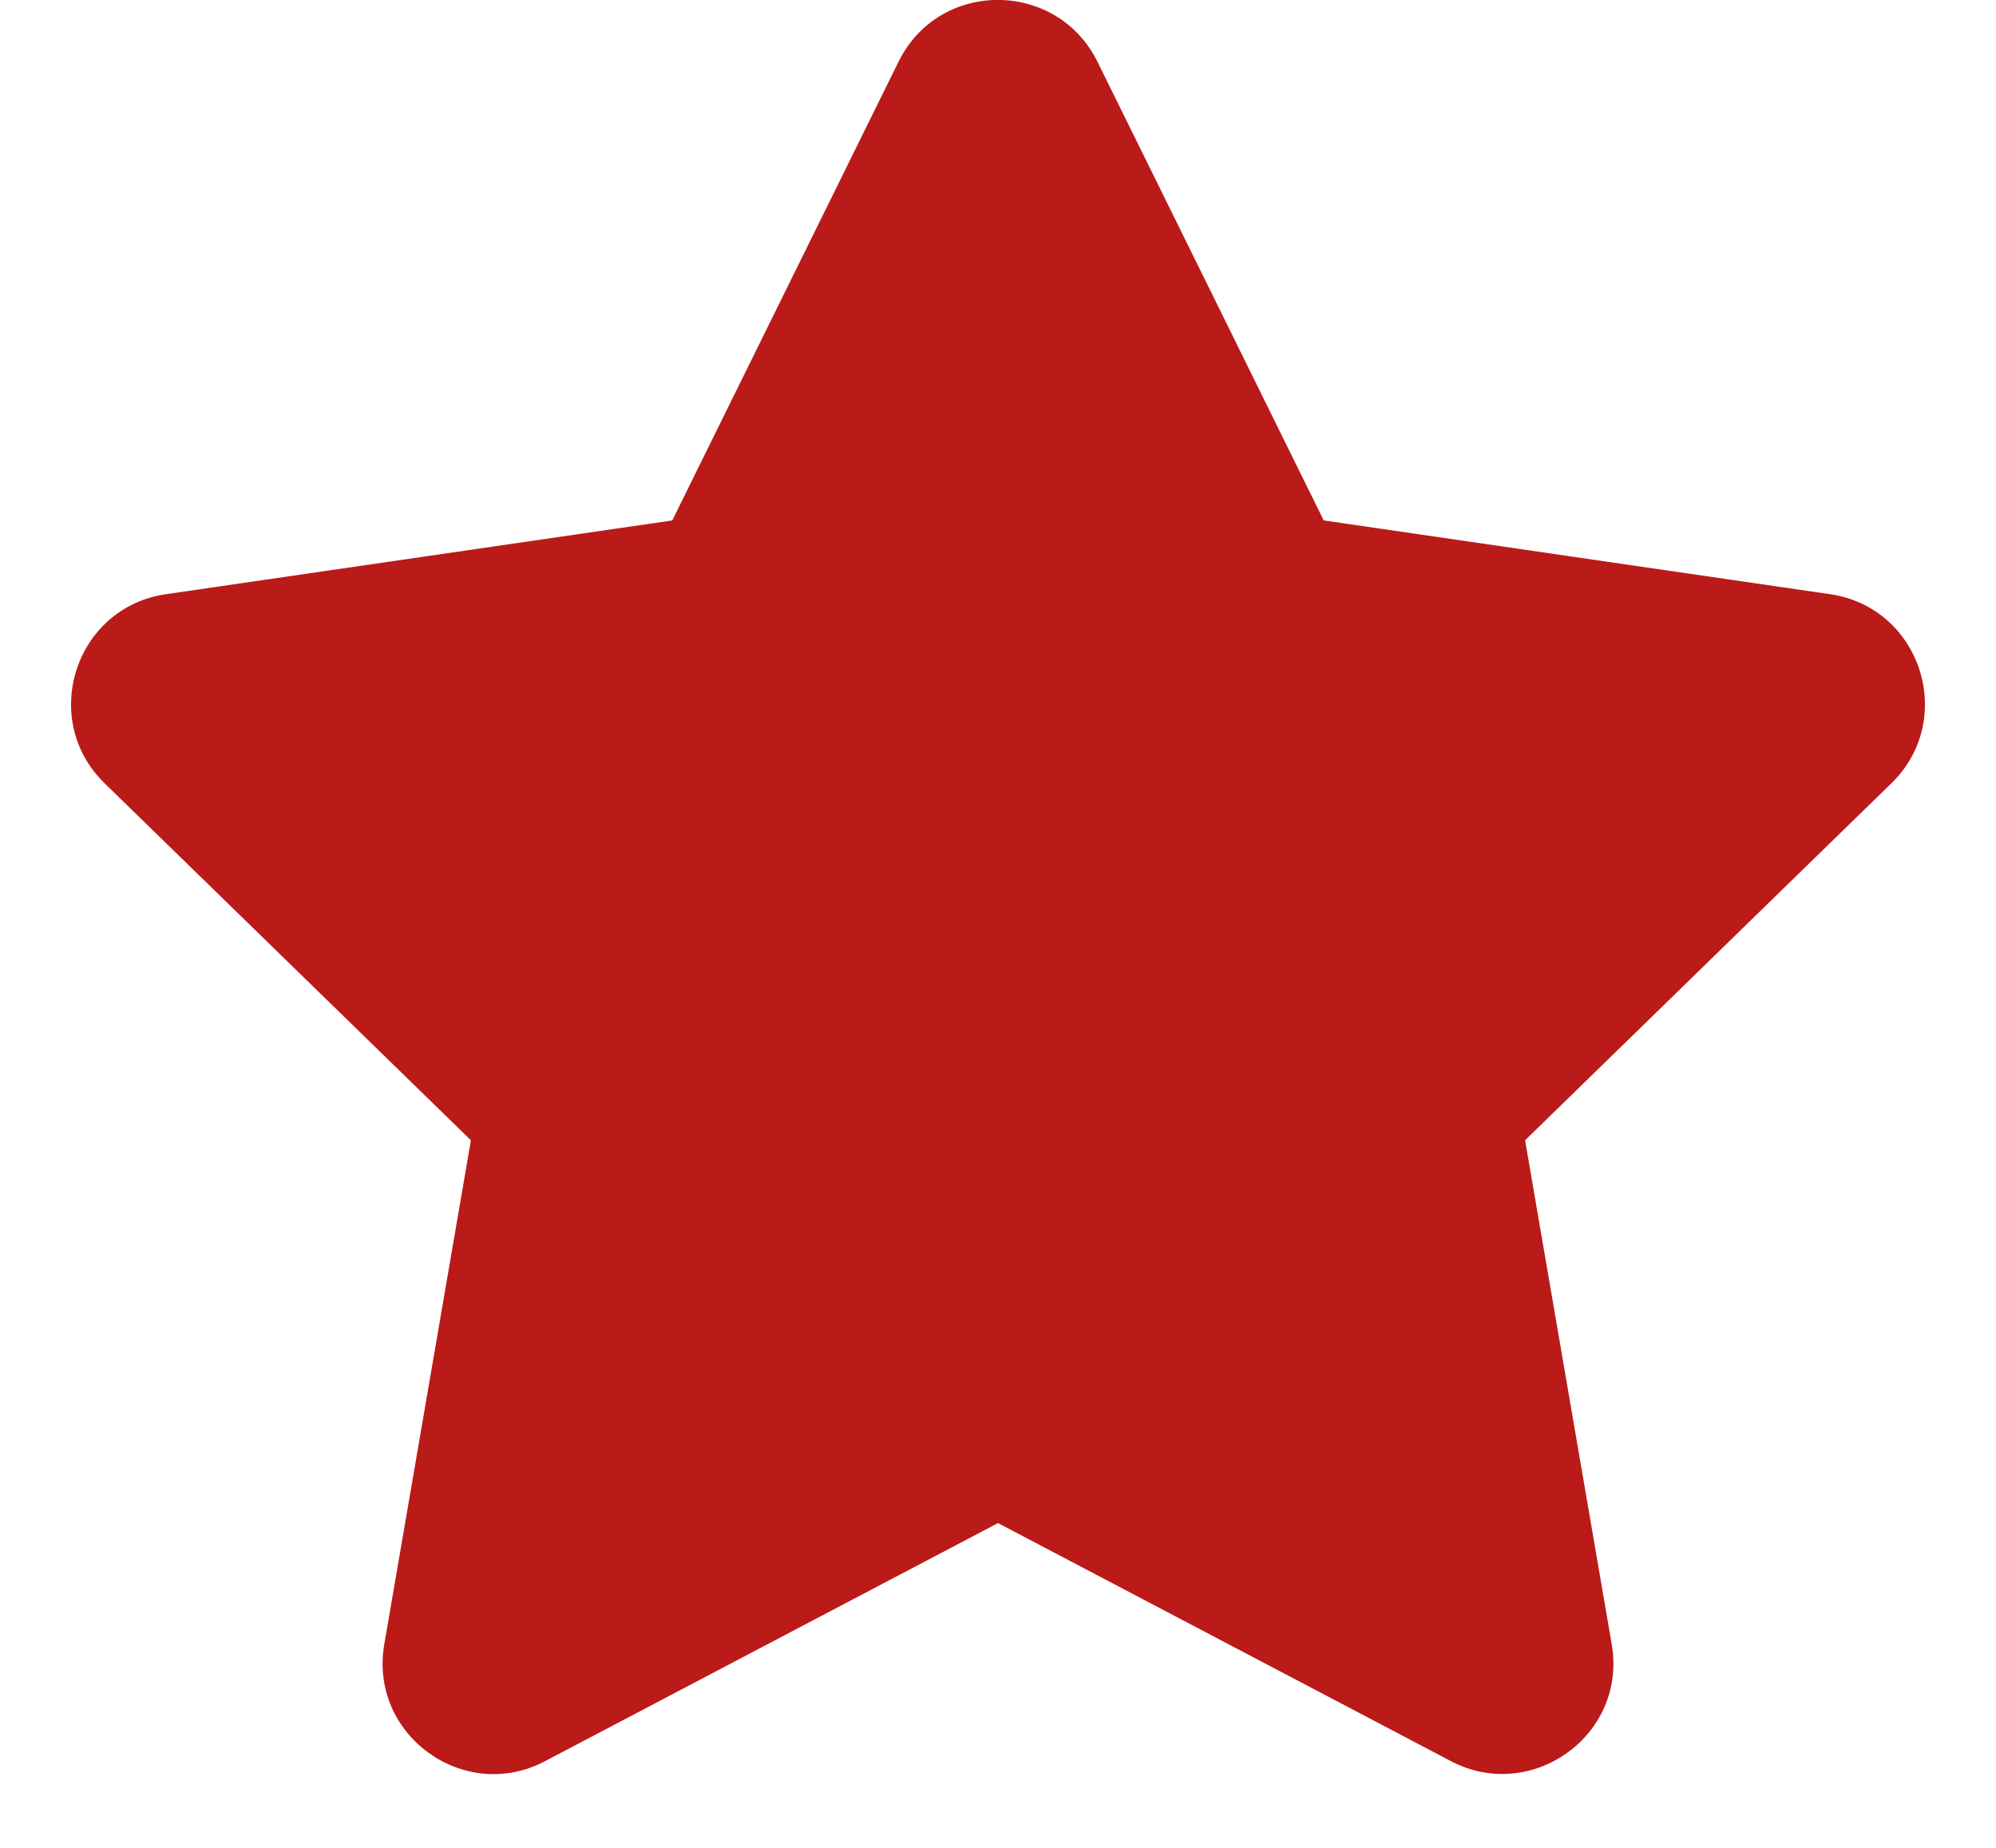 <svg width="27" height="25" viewBox="0 0 27 25" fill="none" xmlns="http://www.w3.org/2000/svg">
<path d="M12.155 0.834L9.094 7.041L2.245 8.039C1.017 8.217 0.525 9.731 1.416 10.598L6.37 15.427L5.198 22.247C4.988 23.48 6.286 24.403 7.373 23.827L13.5 20.606L19.627 23.827C20.714 24.398 22.012 23.48 21.802 22.247L20.63 15.427L25.584 10.598C26.475 9.731 25.983 8.217 24.755 8.039L17.906 7.041L14.845 0.834C14.297 -0.272 12.708 -0.286 12.155 0.834Z" fill="#BA1A18"/>
</svg>
